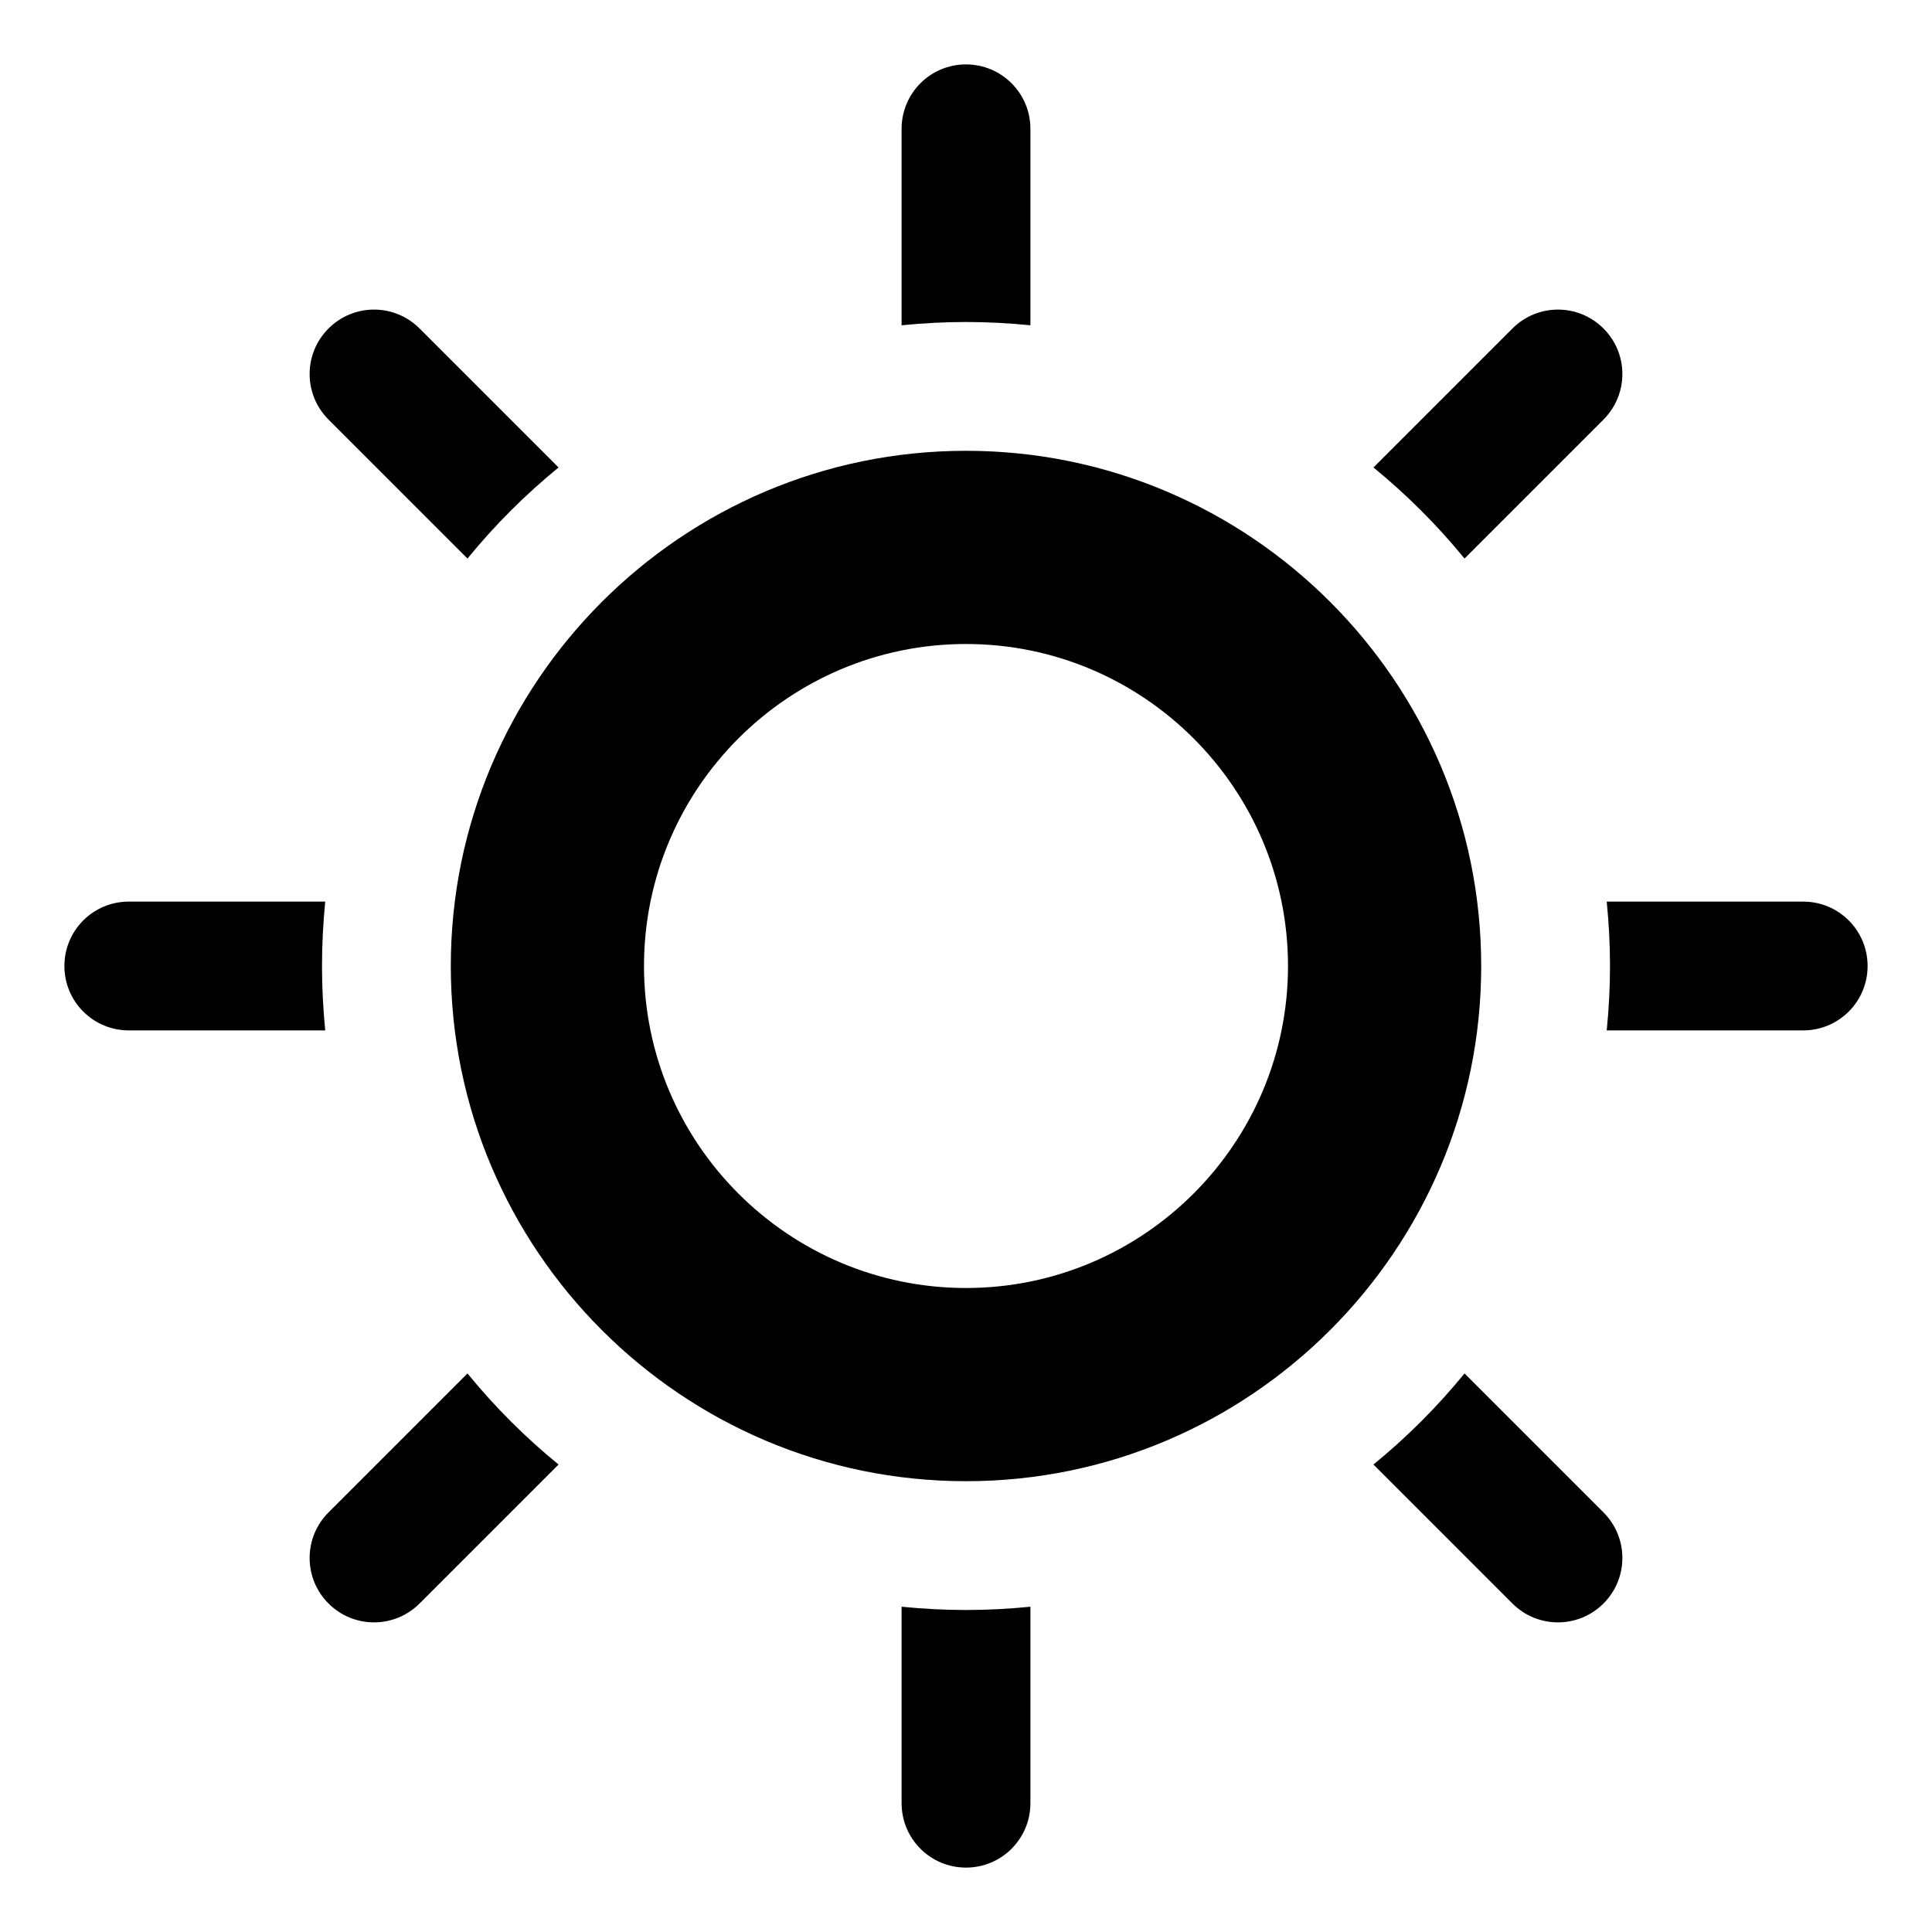 <?xml version="1.0" encoding="UTF-8"?>
<!DOCTYPE svg PUBLIC "-//W3C//DTD SVG 1.1 Tiny//EN" "http://www.w3.org/Graphics/SVG/1.1/DTD/svg11-tiny.dtd">
<svg baseProfile="tiny" height="30px" version="1.1" viewBox="0 0 30 30" width="30px" x="0px" xmlns="http://www.w3.org/2000/svg" xmlns:xlink="http://www.w3.org/1999/xlink" y="0px">
<path d="M7.259,8.673c0.423-0.518,0.896-0.991,1.414-1.414L6.515,5.101c-0.391-0.392-1.024-0.391-1.414,0  c-0.391,0.391-0.391,1.022,0,1.414L7.259,8.673z"/>
<path d="M15,5c0.337,0,0.671,0.018,1,0.051V2c0-0.553-0.448-1-1-1c-0.553,0-1,0.447-1,1v3.051C14.329,5.018,14.663,5,15,5z"/>
<path d="M22.741,8.673l2.158-2.158c0.391-0.392,0.391-1.024,0-1.414c-0.391-0.391-1.023-0.392-1.414,0l-2.158,2.158  C21.845,7.682,22.318,8.155,22.741,8.673z"/>
<path d="M28,14h-3.051C24.982,14.329,25,14.662,25,15s-0.018,0.671-0.051,1H28c0.553,0,1-0.447,1-1S28.553,14,28,14z"/>
<path d="M5,15c0-0.338,0.018-0.671,0.05-1H2c-0.553,0-1,0.447-1,1s0.447,1,1,1h3.05C5.018,15.671,5,15.338,5,15z"/>
<path d="M22.741,21.327c-0.423,0.518-0.896,0.991-1.414,1.414l2.158,2.158c0.391,0.391,1.023,0.391,1.414,0s0.391-1.024,0-1.414  L22.741,21.327z"/>
<path d="M15,25c-0.337,0-0.671-0.018-1-0.051V28c0,0.553,0.447,1,1,1s1-0.447,1-1v-3.051C15.671,24.982,15.337,25,15,25z"/>
<path d="M7.259,21.327l-2.158,2.158c-0.391,0.391-0.391,1.023,0,1.414s1.023,0.391,1.414,0l2.158-2.158  C8.155,22.318,7.682,21.845,7.259,21.327z"/>
<path d="M15,7c-4.411,0-8,3.589-8,8s3.589,8,8,8s8-3.589,8-8S19.411,7,15,7z M15,20c-2.757,0-5-2.243-5-5s2.243-5,5-5s5,2.243,5,5  S17.757,20,15,20z"/>
<g fill-opacity="0.5" stroke-opacity="0.5">
<rect fill="none" height="30" width="30"/>
</g>
</svg>
